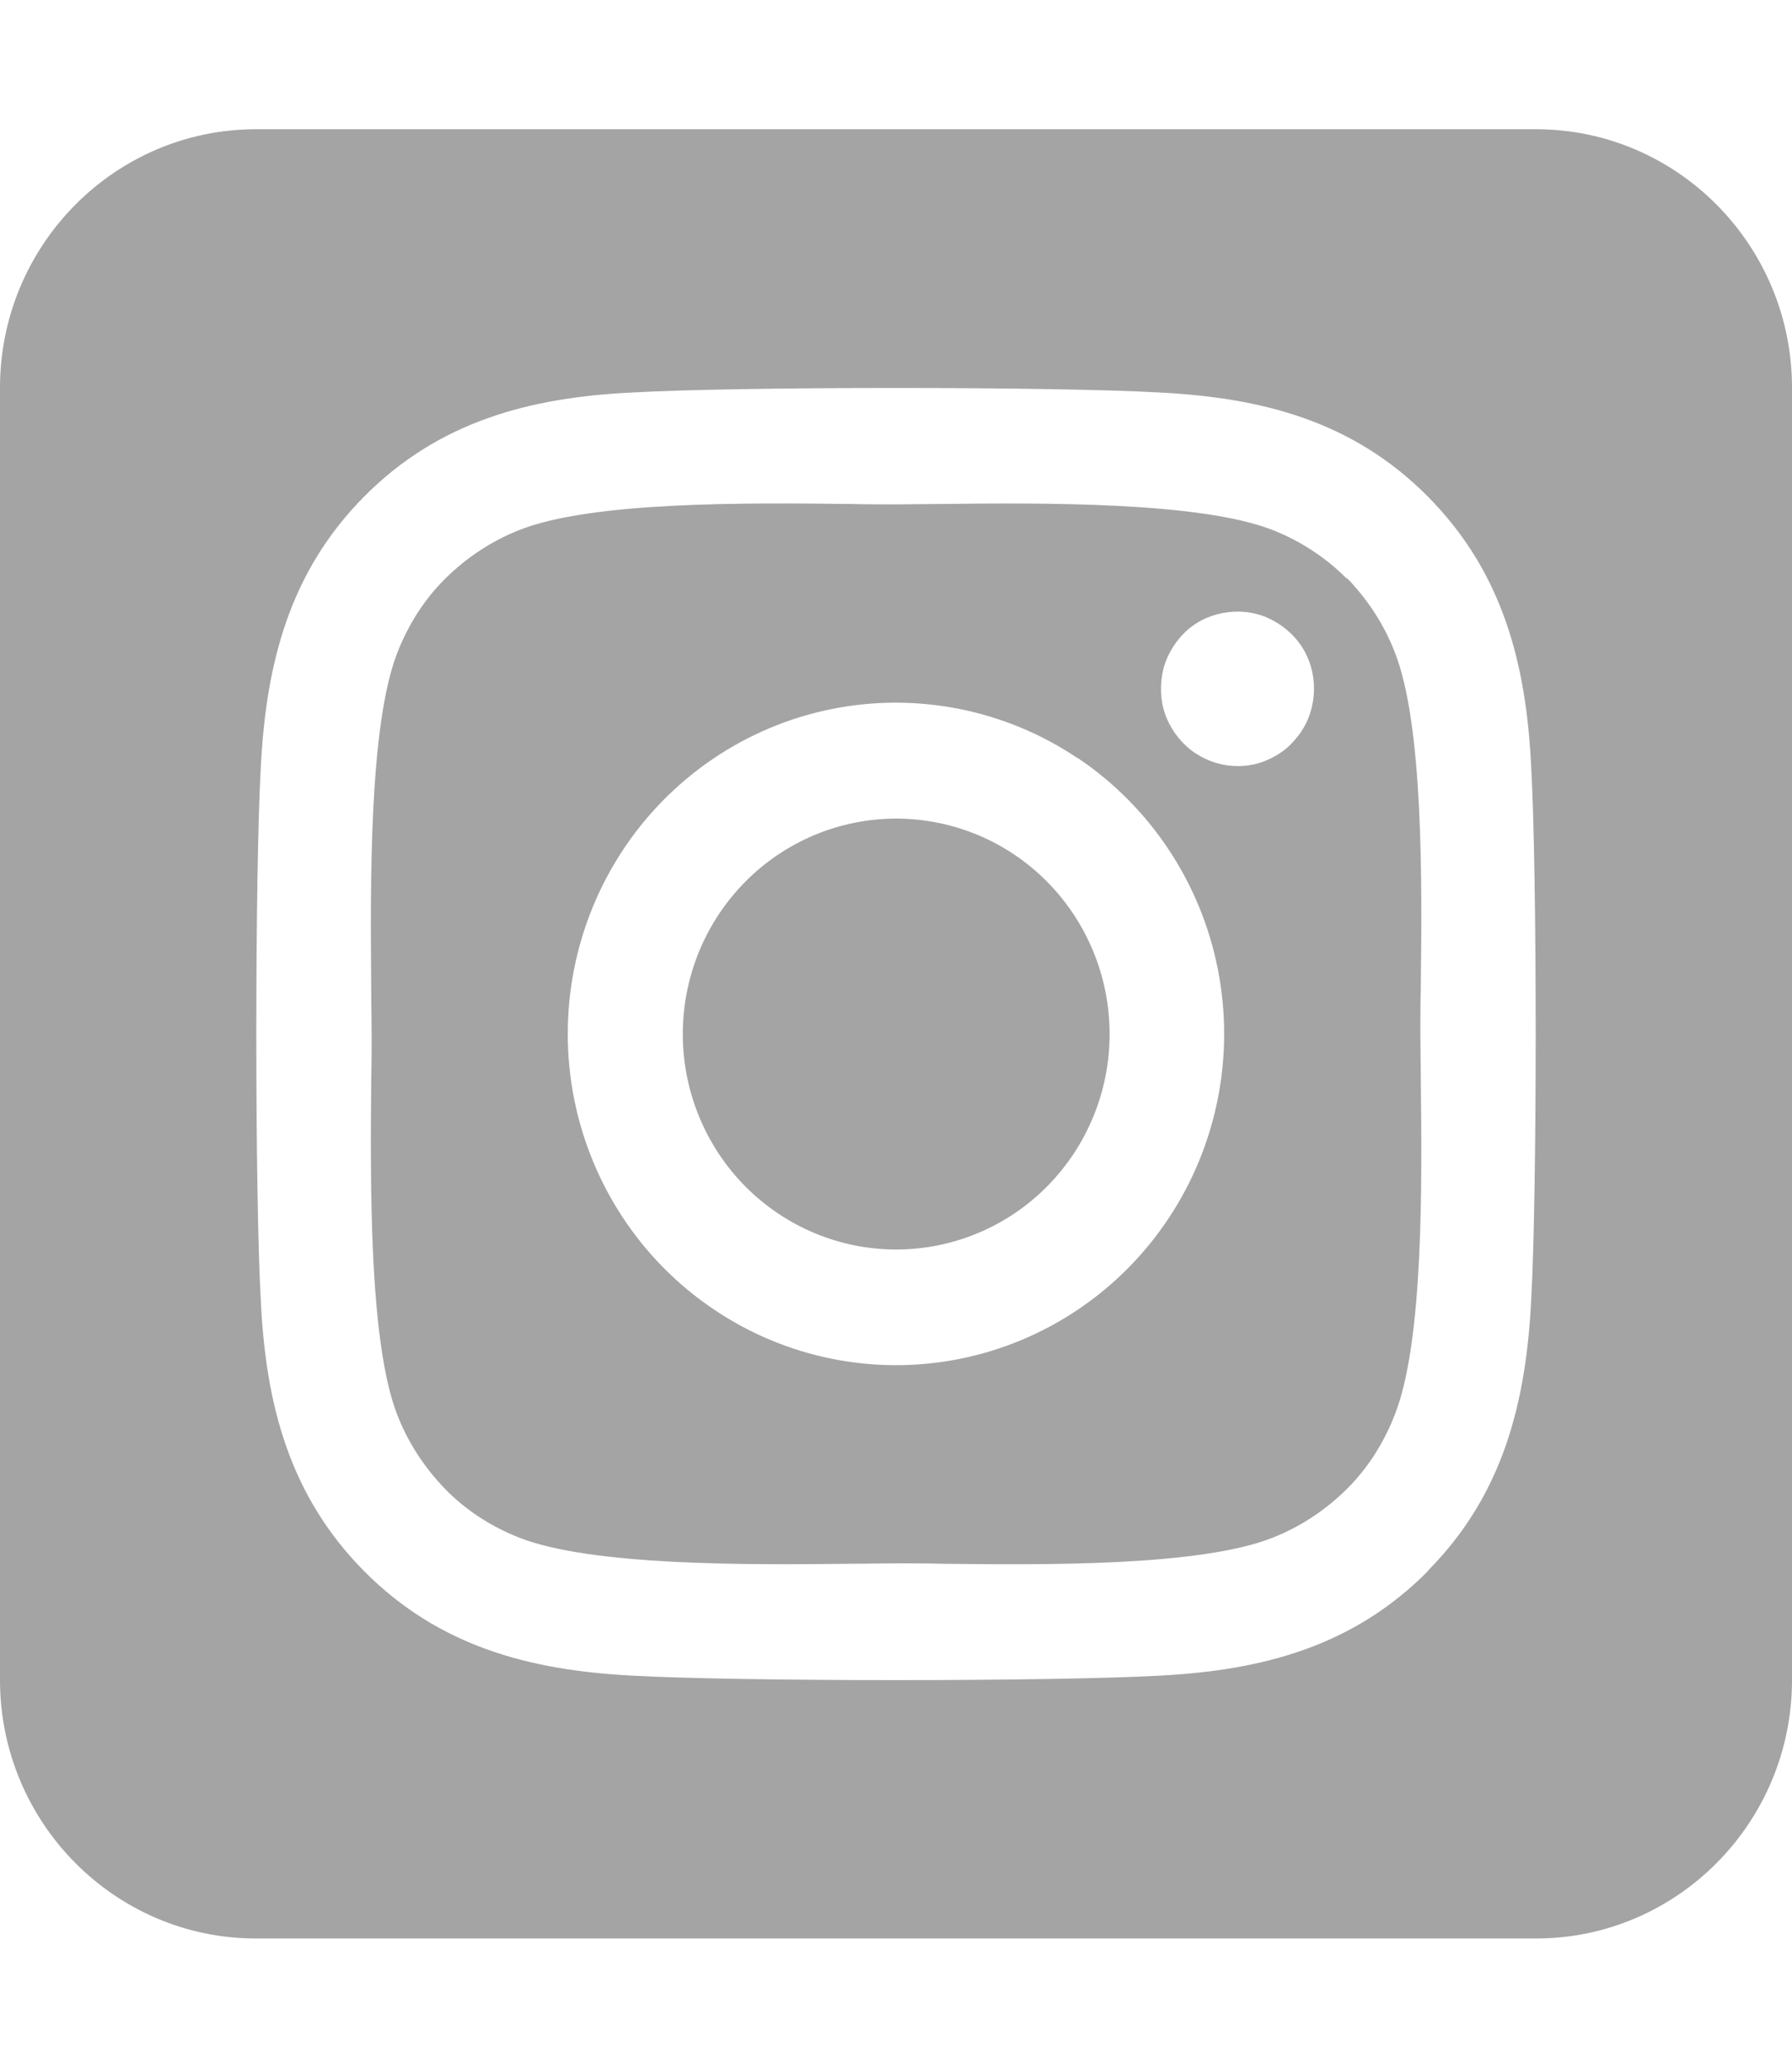 <svg width="26" height="30" viewBox="0 0 26 30" fill="none" xmlns="http://www.w3.org/2000/svg">
<path d="M11.282 12.404C10.944 12.632 10.654 12.926 10.428 13.267C10.202 13.608 10.045 13.991 9.966 14.394C9.806 15.207 9.973 16.051 10.429 16.74C10.885 17.429 11.594 17.907 12.4 18.069C13.205 18.23 14.041 18.062 14.724 17.602C15.406 17.141 15.88 16.425 16.04 15.612C16.2 14.799 16.033 13.955 15.577 13.266C15.12 12.576 14.412 12.098 13.606 11.937C12.801 11.775 11.965 11.944 11.282 12.404ZM19.541 8.396C19.239 8.092 18.873 7.852 18.473 7.693C17.422 7.277 15.13 7.295 13.65 7.312C13.412 7.312 13.191 7.318 13 7.318C12.809 7.318 12.582 7.318 12.338 7.312C10.858 7.295 8.578 7.271 7.527 7.693C7.127 7.852 6.767 8.092 6.459 8.396C6.152 8.701 5.92 9.07 5.763 9.475C5.351 10.535 5.374 12.855 5.386 14.35C5.386 14.59 5.392 14.812 5.392 15C5.392 15.188 5.392 15.41 5.386 15.65C5.374 17.145 5.351 19.465 5.763 20.525C5.92 20.93 6.158 21.293 6.459 21.604C6.761 21.914 7.127 22.148 7.527 22.307C8.578 22.723 10.87 22.705 12.35 22.688C12.588 22.688 12.809 22.682 13 22.682C13.191 22.682 13.418 22.682 13.662 22.688C15.142 22.705 17.422 22.729 18.473 22.307C18.873 22.148 19.233 21.908 19.541 21.604C19.848 21.299 20.08 20.93 20.237 20.525C20.655 19.471 20.632 17.162 20.614 15.662C20.614 15.416 20.608 15.188 20.608 14.994C20.608 14.801 20.608 14.578 20.614 14.326C20.632 12.832 20.655 10.523 20.237 9.463C20.08 9.059 19.842 8.695 19.541 8.385V8.396ZM15.646 11.004C16.696 11.713 17.424 12.813 17.67 14.064C17.916 15.314 17.66 16.612 16.958 17.672C16.256 18.732 15.166 19.467 13.927 19.715C12.689 19.963 11.403 19.705 10.354 18.996C9.834 18.646 9.387 18.195 9.04 17.671C8.693 17.146 8.451 16.557 8.329 15.938C8.207 15.319 8.207 14.682 8.329 14.063C8.451 13.444 8.692 12.856 9.039 12.331C9.386 11.806 9.832 11.356 10.352 11.005C10.872 10.654 11.455 10.41 12.068 10.287C12.681 10.164 13.312 10.164 13.925 10.287C14.538 10.41 15.121 10.653 15.641 11.004H15.646ZM17.341 10.928C17.161 10.805 17.016 10.629 16.929 10.424C16.842 10.219 16.825 9.996 16.865 9.773C16.906 9.551 17.016 9.357 17.167 9.199C17.318 9.041 17.521 8.936 17.736 8.895C17.95 8.854 18.177 8.871 18.38 8.959C18.583 9.047 18.757 9.188 18.879 9.369C19.001 9.551 19.065 9.768 19.065 9.99C19.065 10.137 19.036 10.283 18.983 10.418C18.931 10.553 18.844 10.676 18.745 10.781C18.647 10.887 18.519 10.969 18.386 11.027C18.252 11.086 18.107 11.115 17.962 11.115C17.741 11.115 17.527 11.051 17.347 10.928H17.341ZM26 5.625C26 3.557 24.334 1.875 22.286 1.875H3.714C1.666 1.875 0 3.557 0 5.625V24.375C0 26.443 1.666 28.125 3.714 28.125H22.286C24.334 28.125 26 26.443 26 24.375V5.625ZM20.719 22.793C19.634 23.889 18.316 24.234 16.83 24.311C15.298 24.398 10.702 24.398 9.17 24.311C7.684 24.234 6.367 23.889 5.281 22.793C4.196 21.697 3.854 20.367 3.784 18.867C3.697 17.32 3.697 12.68 3.784 11.133C3.859 9.633 4.196 8.303 5.281 7.207C6.367 6.111 7.69 5.766 9.17 5.695C10.702 5.607 15.298 5.607 16.83 5.695C18.316 5.771 19.634 6.111 20.719 7.207C21.804 8.303 22.146 9.633 22.216 11.133C22.303 12.674 22.303 17.309 22.216 18.861C22.141 20.361 21.804 21.691 20.719 22.787V22.793Z" fill="#A4A4A4"/>
</svg>
